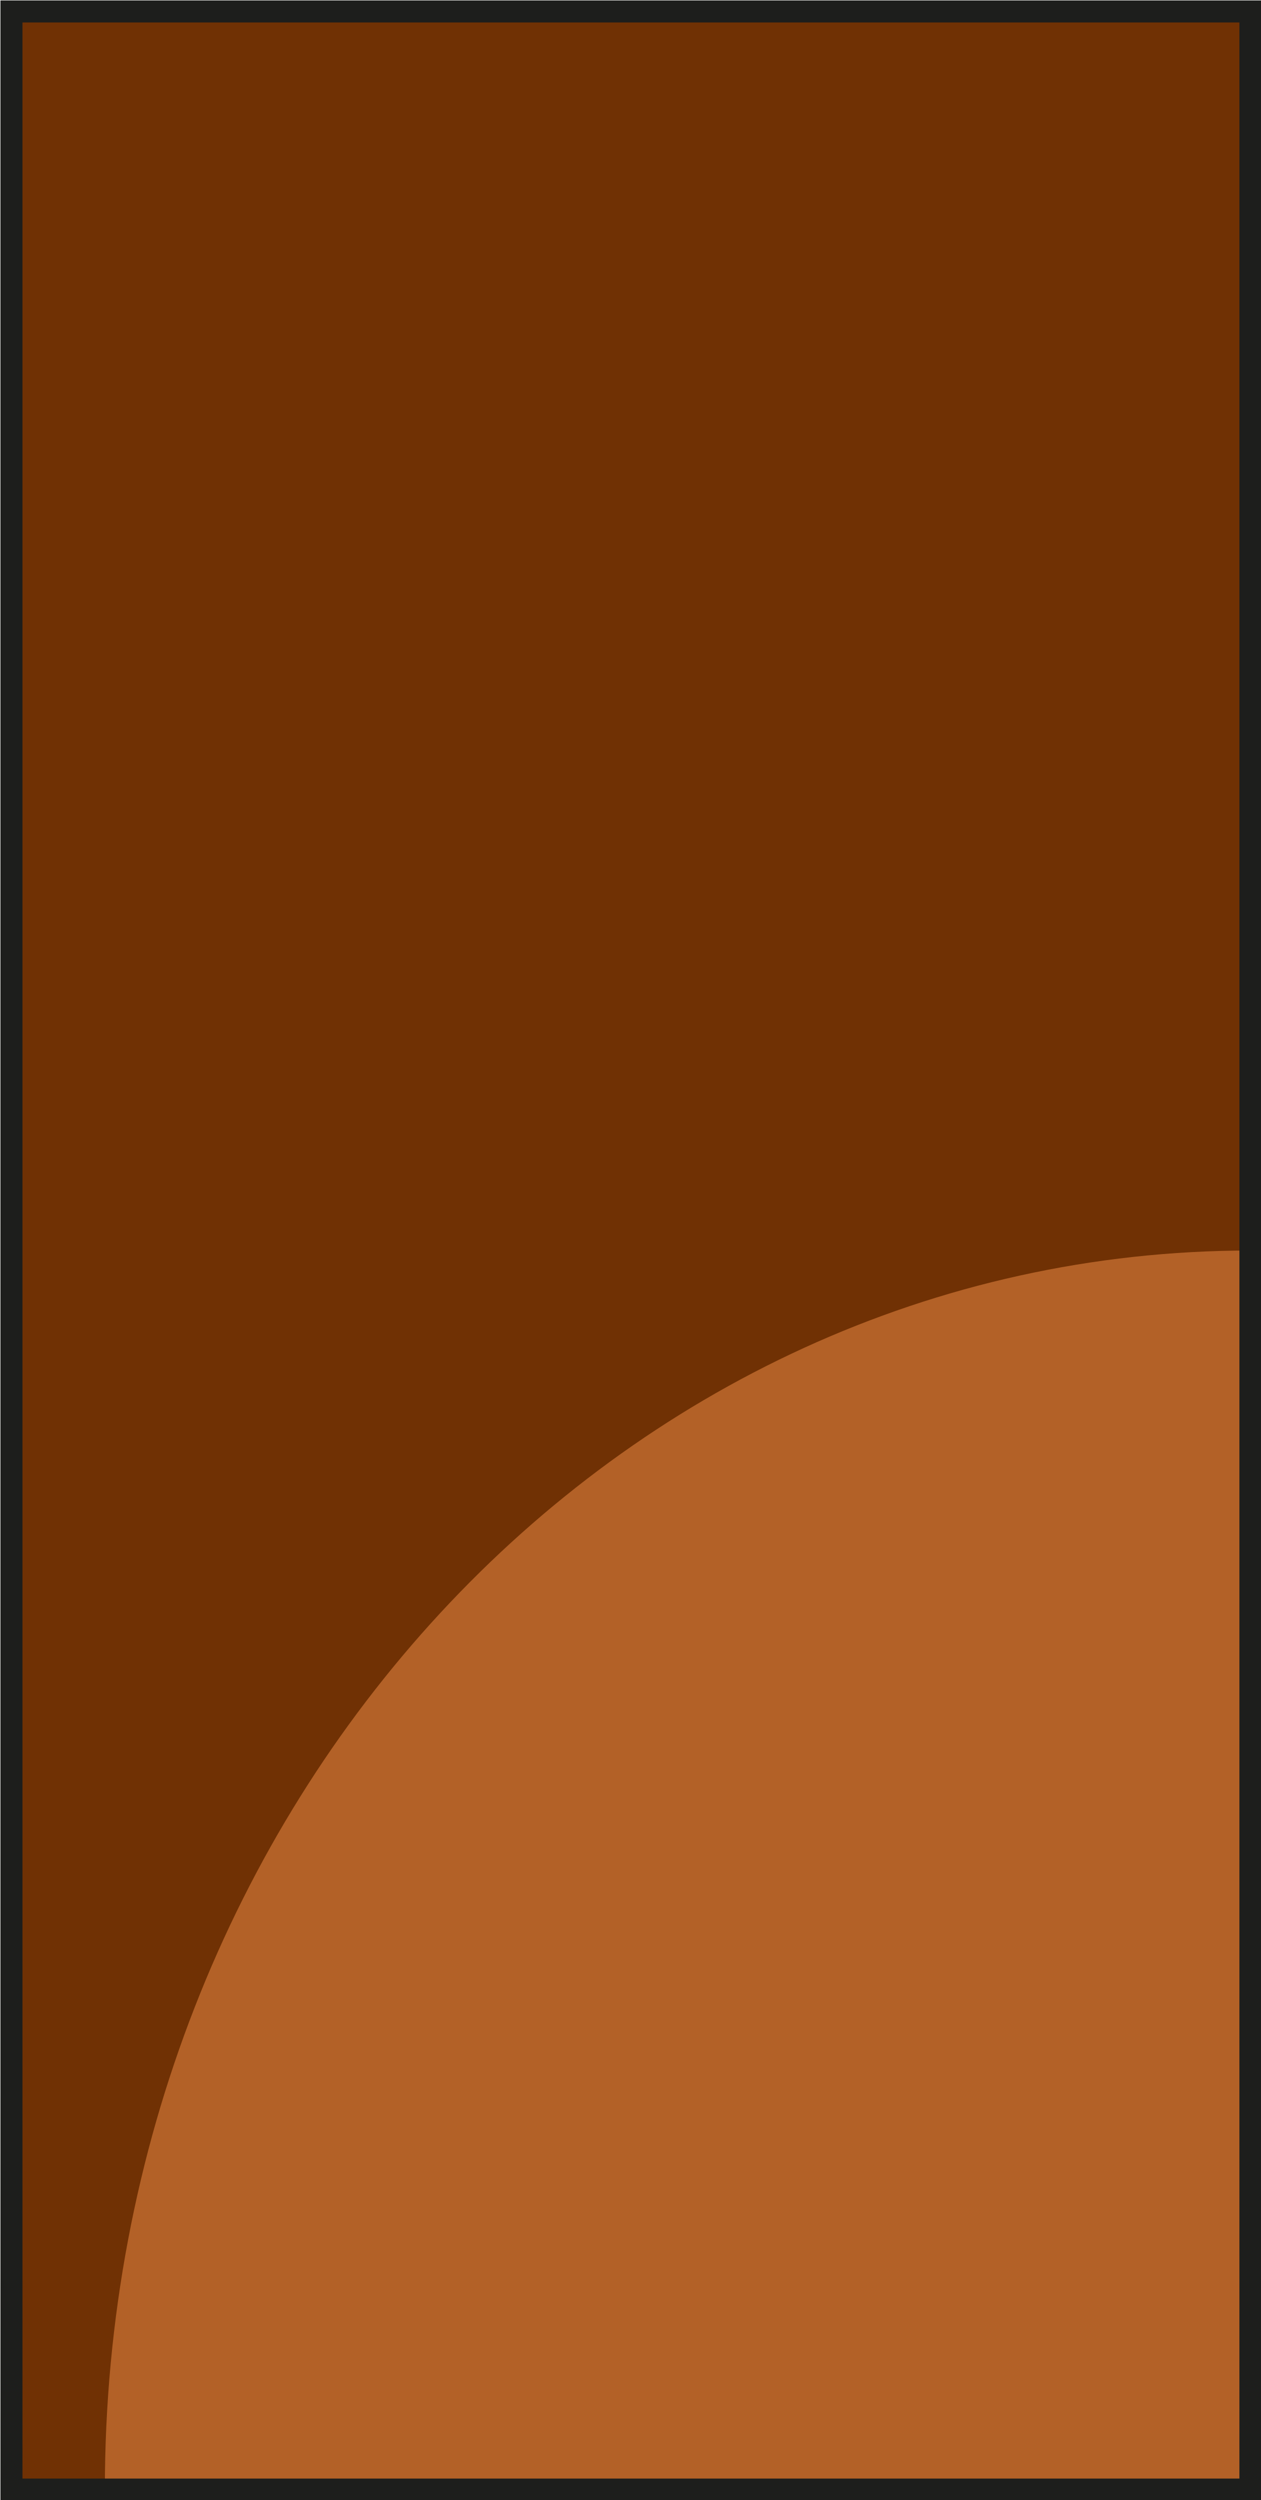 <?xml version="1.0" encoding="UTF-8"?>
<svg id="Layer_2" data-name="Layer 2" xmlns="http://www.w3.org/2000/svg" viewBox="0 0 14.31 28.37">
  <defs>
    <style>
      .cls-1 {
        fill: #703104;
      }

      .cls-1, .cls-2 {
        stroke-width: 0px;
      }

      .cls-3 {
        fill: none;
        stroke: #1d1e1c;
        stroke-miterlimit: 10;
        stroke-width: .25px;
      }

      .cls-2 {
        fill: #b36127;
      }
    </style>
  </defs>
  <g id="Layer_1-2" data-name="Layer 1">
    <g>
      <rect class="cls-1" x=".13" y=".13" width="14.06" height="28.12"/>
      <path class="cls-2" d="M14.19,14.19c-7.19,0-13,6.29-13,14.06h13s0-14.06,0-14.06Z"/>
      <rect class="cls-3" x=".13" y=".13" width="14.06" height="28.12"/>
    </g>
  </g>
</svg>